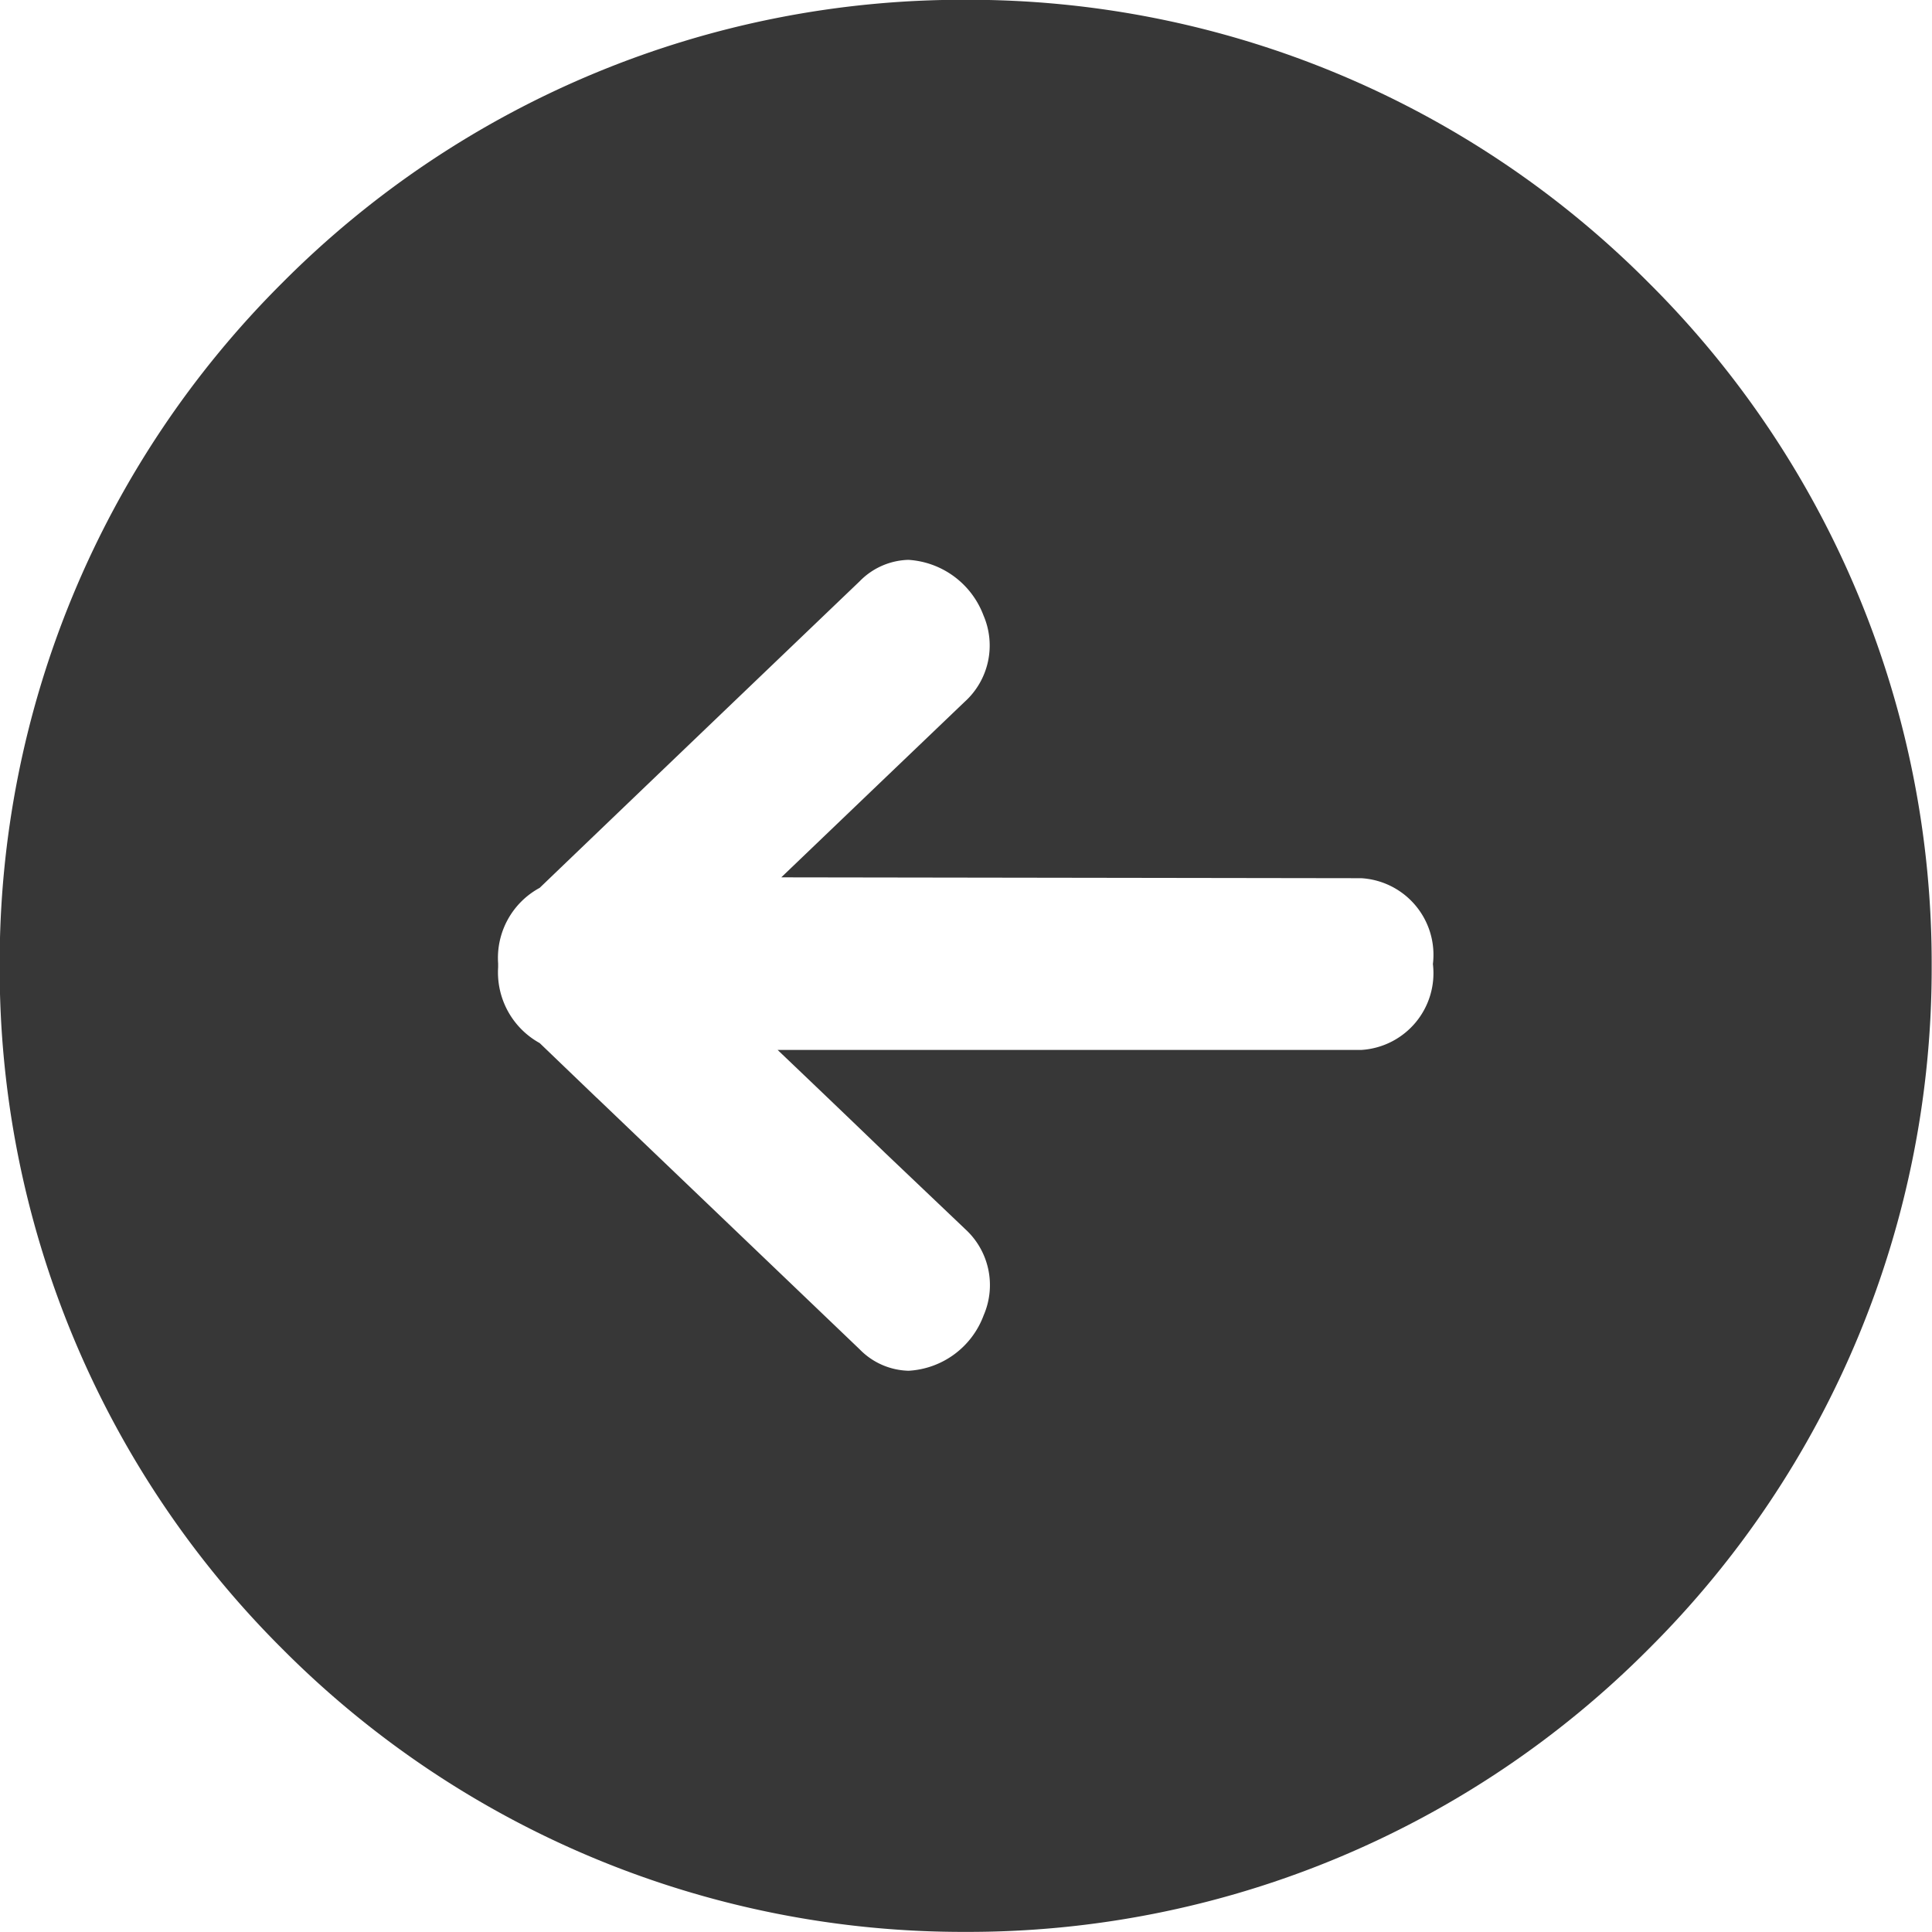 <svg xmlns="http://www.w3.org/2000/svg" width="18" height="18" viewBox="0 0 18 18">
  <path id="arrow_circle" data-name="arrow circle" d="M13412.5-5743a8.943,8.943,0,0,0,6.364-2.636,8.942,8.942,0,0,0,2.637-6.364,8.941,8.941,0,0,0-2.637-6.365,8.939,8.939,0,0,0-6.364-2.636,8.941,8.941,0,0,0-6.365,2.636,8.942,8.942,0,0,0-2.634,6.365,8.944,8.944,0,0,0,2.634,6.364A8.945,8.945,0,0,0,13412.5-5743Zm3.687-9.817a.715.715,0,0,1,.667.8.716.716,0,0,1-.667.8h-5.438c.345.329.7.668,1,.958l.736.7.007.007a.706.706,0,0,1,.177.806.793.793,0,0,1-.7.518.658.658,0,0,1-.456-.2l-2.447-2.341-.006-.005-.528-.507a.752.752,0,0,1-.387-.706v-.035a.742.742,0,0,1,.387-.705c.866-.831,1.813-1.738,2.981-2.856a.658.658,0,0,1,.454-.2.8.8,0,0,1,.7.518.707.707,0,0,1-.177.806l-.854.817-.853.817Z" transform="translate(-13403.504 5760.999)" fill="#373737"/>
</svg>
